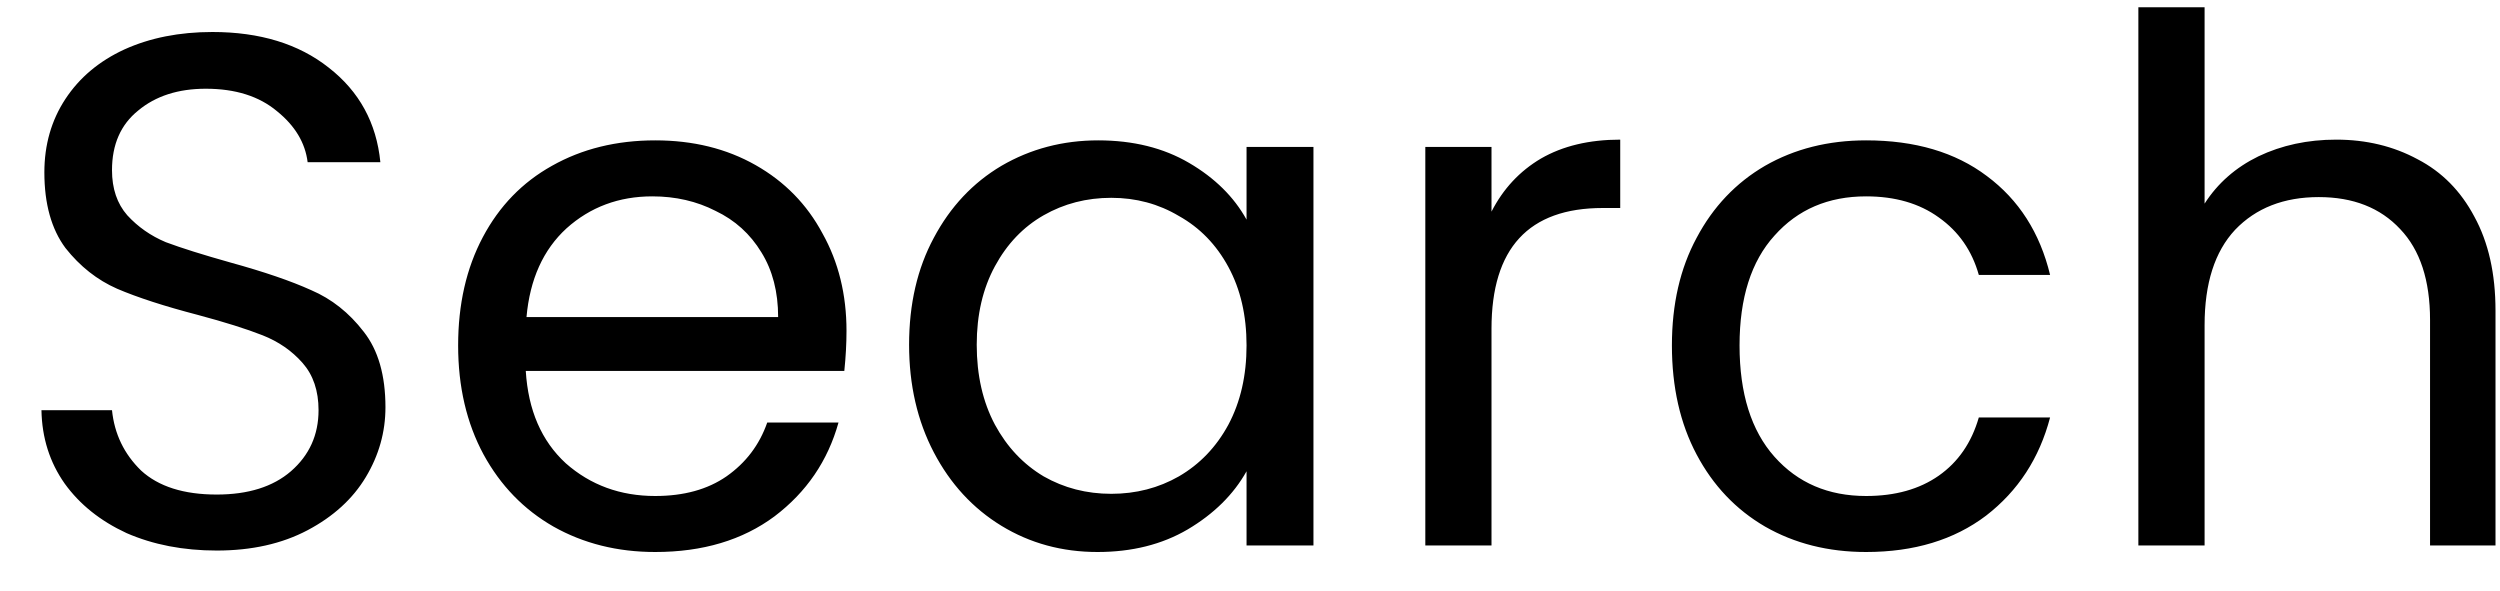 <svg width="55" height="13" viewBox="0 0 55 13" fill="none" xmlns="http://www.w3.org/2000/svg">
<path d="M4.768 12.112C4.032 12.112 3.371 11.984 2.784 11.728C2.208 11.461 1.755 11.099 1.424 10.64C1.093 10.171 0.923 9.632 0.912 9.024H2.464C2.517 9.547 2.731 9.989 3.104 10.352C3.488 10.704 4.043 10.88 4.768 10.88C5.461 10.88 6.005 10.709 6.4 10.368C6.805 10.016 7.008 9.568 7.008 9.024C7.008 8.597 6.891 8.251 6.656 7.984C6.421 7.717 6.128 7.515 5.776 7.376C5.424 7.237 4.949 7.088 4.352 6.928C3.616 6.736 3.024 6.544 2.576 6.352C2.139 6.16 1.76 5.861 1.44 5.456C1.131 5.04 0.976 4.485 0.976 3.792C0.976 3.184 1.131 2.645 1.44 2.176C1.749 1.707 2.181 1.344 2.736 1.088C3.301 0.832 3.947 0.704 4.672 0.704C5.717 0.704 6.571 0.965 7.232 1.488C7.904 2.011 8.283 2.704 8.368 3.568H6.768C6.715 3.141 6.491 2.768 6.096 2.448C5.701 2.117 5.179 1.952 4.528 1.952C3.92 1.952 3.424 2.112 3.04 2.432C2.656 2.741 2.464 3.179 2.464 3.744C2.464 4.149 2.576 4.48 2.8 4.736C3.035 4.992 3.317 5.189 3.648 5.328C3.989 5.456 4.464 5.605 5.072 5.776C5.808 5.979 6.4 6.181 6.848 6.384C7.296 6.576 7.68 6.88 8 7.296C8.32 7.701 8.48 8.256 8.48 8.96C8.48 9.504 8.336 10.016 8.048 10.496C7.76 10.976 7.333 11.365 6.768 11.664C6.203 11.963 5.536 12.112 4.768 12.112ZM18.623 7.28C18.623 7.557 18.607 7.851 18.575 8.16H11.567C11.62 9.024 11.913 9.701 12.447 10.192C12.991 10.672 13.647 10.912 14.415 10.912C15.044 10.912 15.567 10.768 15.983 10.48C16.409 10.181 16.708 9.787 16.879 9.296H18.447C18.212 10.139 17.743 10.827 17.039 11.36C16.335 11.883 15.46 12.144 14.415 12.144C13.583 12.144 12.836 11.957 12.175 11.584C11.524 11.211 11.012 10.683 10.639 10C10.265 9.307 10.079 8.507 10.079 7.6C10.079 6.693 10.26 5.899 10.623 5.216C10.985 4.533 11.492 4.011 12.143 3.648C12.804 3.275 13.561 3.088 14.415 3.088C15.247 3.088 15.983 3.269 16.623 3.632C17.263 3.995 17.753 4.496 18.095 5.136C18.447 5.765 18.623 6.48 18.623 7.28ZM17.119 6.976C17.119 6.421 16.996 5.947 16.751 5.552C16.505 5.147 16.169 4.843 15.743 4.64C15.327 4.427 14.863 4.32 14.351 4.32C13.615 4.32 12.985 4.555 12.463 5.024C11.951 5.493 11.657 6.144 11.583 6.976H17.119ZM20 7.584C20 6.688 20.182 5.904 20.544 5.232C20.907 4.549 21.403 4.021 22.032 3.648C22.672 3.275 23.382 3.088 24.16 3.088C24.928 3.088 25.595 3.253 26.16 3.584C26.726 3.915 27.147 4.331 27.424 4.832V3.232H28.896V12H27.424V10.368C27.137 10.88 26.704 11.307 26.128 11.648C25.563 11.979 24.902 12.144 24.145 12.144C23.366 12.144 22.662 11.952 22.032 11.568C21.403 11.184 20.907 10.645 20.544 9.952C20.182 9.259 20 8.469 20 7.584ZM27.424 7.6C27.424 6.939 27.291 6.363 27.024 5.872C26.758 5.381 26.395 5.008 25.936 4.752C25.488 4.485 24.992 4.352 24.448 4.352C23.904 4.352 23.409 4.48 22.96 4.736C22.512 4.992 22.155 5.365 21.889 5.856C21.622 6.347 21.488 6.923 21.488 7.584C21.488 8.256 21.622 8.843 21.889 9.344C22.155 9.835 22.512 10.213 22.96 10.48C23.409 10.736 23.904 10.864 24.448 10.864C24.992 10.864 25.488 10.736 25.936 10.48C26.395 10.213 26.758 9.835 27.024 9.344C27.291 8.843 27.424 8.261 27.424 7.6ZM32.813 4.656C33.069 4.155 33.432 3.765 33.901 3.488C34.381 3.211 34.962 3.072 35.645 3.072V4.576H35.261C33.629 4.576 32.813 5.461 32.813 7.232V12H31.357V3.232H32.813V4.656ZM36.782 7.6C36.782 6.693 36.963 5.904 37.326 5.232C37.688 4.549 38.19 4.021 38.83 3.648C39.48 3.275 40.222 3.088 41.054 3.088C42.131 3.088 43.016 3.349 43.71 3.872C44.414 4.395 44.878 5.12 45.102 6.048H43.534C43.384 5.515 43.091 5.093 42.654 4.784C42.227 4.475 41.694 4.32 41.054 4.32C40.222 4.32 39.55 4.608 39.038 5.184C38.526 5.749 38.27 6.555 38.27 7.6C38.27 8.656 38.526 9.472 39.038 10.048C39.55 10.624 40.222 10.912 41.054 10.912C41.694 10.912 42.227 10.763 42.654 10.464C43.08 10.165 43.374 9.739 43.534 9.184H45.102C44.867 10.08 44.398 10.8 43.694 11.344C42.99 11.877 42.11 12.144 41.054 12.144C40.222 12.144 39.48 11.957 38.83 11.584C38.19 11.211 37.688 10.683 37.326 10C36.963 9.317 36.782 8.517 36.782 7.6ZM51.397 3.072C52.058 3.072 52.655 3.216 53.188 3.504C53.722 3.781 54.138 4.203 54.437 4.768C54.746 5.333 54.901 6.021 54.901 6.832V12H53.461V7.04C53.461 6.165 53.242 5.499 52.804 5.04C52.367 4.571 51.77 4.336 51.013 4.336C50.245 4.336 49.631 4.576 49.172 5.056C48.724 5.536 48.501 6.235 48.501 7.152V12H47.044V0.16H48.501V4.48C48.788 4.032 49.183 3.685 49.684 3.44C50.197 3.195 50.767 3.072 51.397 3.072Z" fill="black"/>
</svg>
